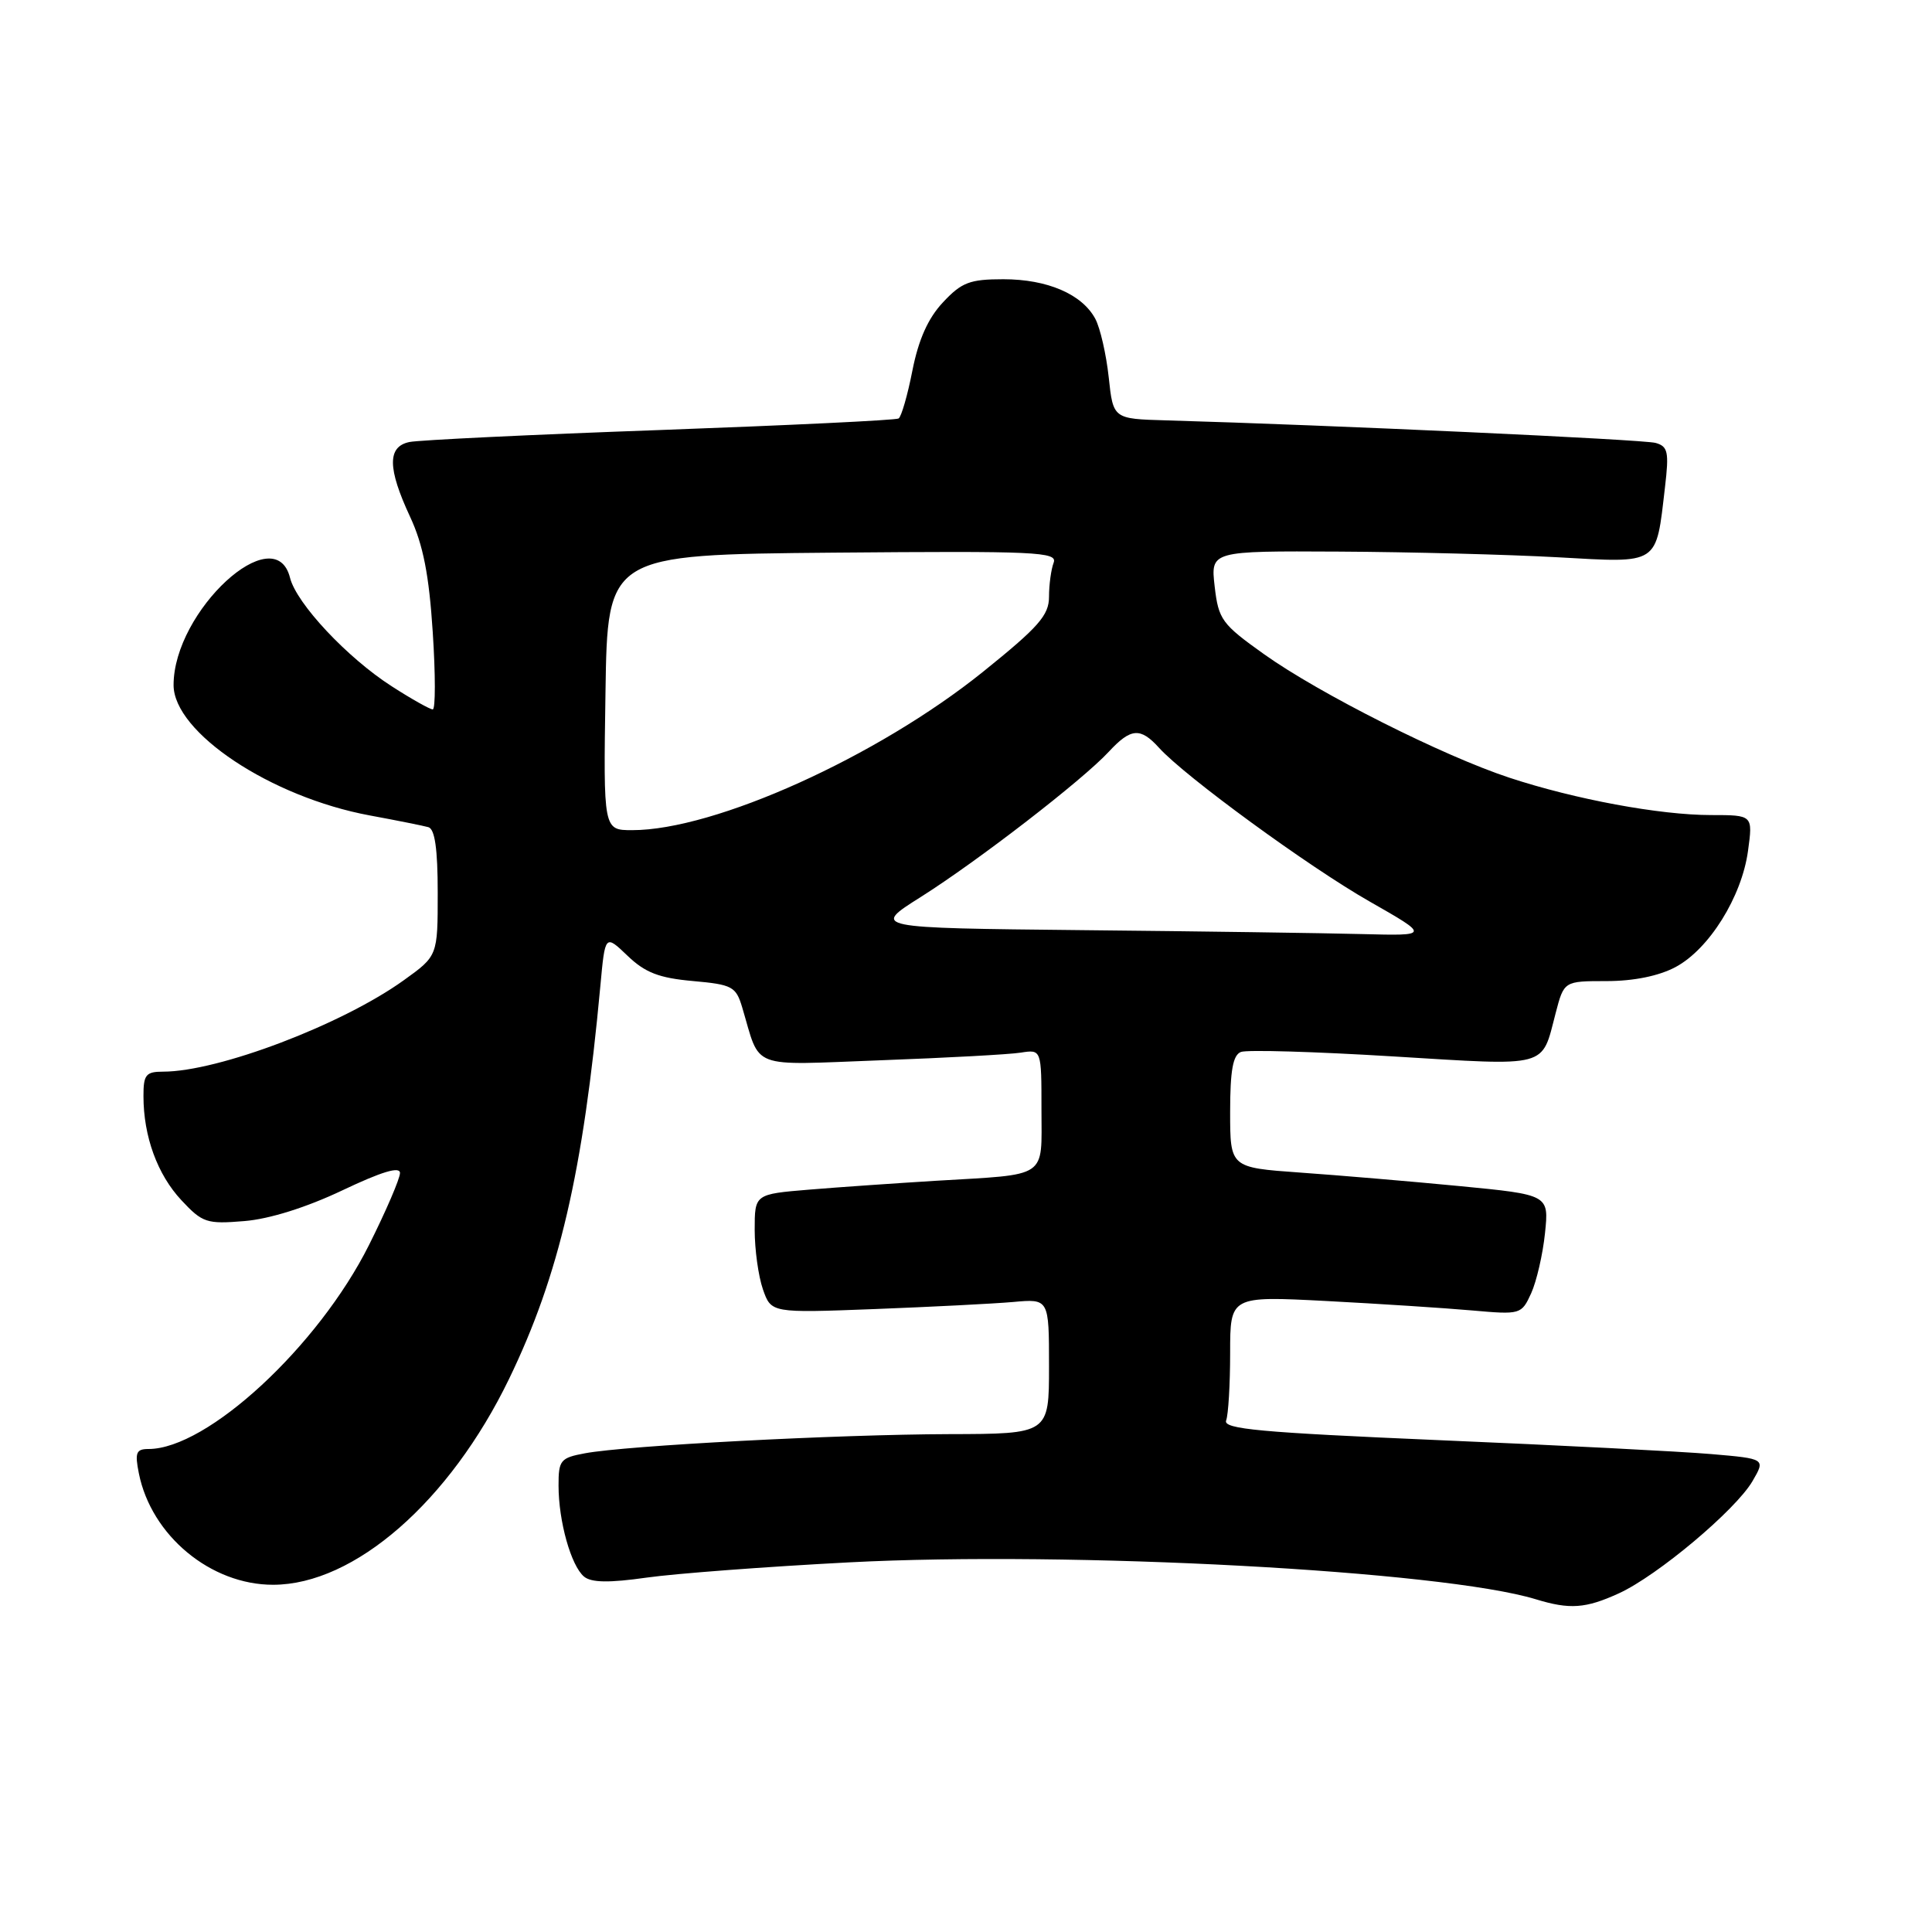 <?xml version="1.0" encoding="UTF-8" standalone="no"?>
<!DOCTYPE svg PUBLIC "-//W3C//DTD SVG 1.1//EN" "http://www.w3.org/Graphics/SVG/1.1/DTD/svg11.dtd" >
<svg xmlns="http://www.w3.org/2000/svg" xmlns:xlink="http://www.w3.org/1999/xlink" version="1.1" viewBox="0 0 256 256">
 <g >
 <path fill="currentColor"
d=" M 214.50 211.13 C 219.62 208.79 229.99 200.08 232.22 196.25 C 233.94 193.29 233.94 193.29 226.72 192.67 C 222.75 192.33 206.55 191.50 190.72 190.83 C 167.00 189.81 162.03 189.36 162.47 188.22 C 162.76 187.46 163.00 183.44 163.00 179.28 C 163.00 171.73 163.00 171.73 175.75 172.39 C 182.76 172.76 191.44 173.32 195.04 173.64 C 201.49 174.21 201.60 174.18 202.89 171.36 C 203.60 169.79 204.43 166.21 204.72 163.40 C 205.25 158.31 205.25 158.31 193.37 157.16 C 186.84 156.53 177.34 155.73 172.25 155.37 C 163.00 154.71 163.00 154.71 163.00 147.33 C 163.00 141.83 163.37 139.80 164.43 139.39 C 165.22 139.08 174.29 139.35 184.59 139.98 C 205.44 141.25 204.22 141.57 206.13 134.25 C 207.24 130.00 207.24 130.00 212.88 130.00 C 216.47 130.00 219.81 129.32 222.02 128.14 C 226.46 125.77 230.79 118.84 231.62 112.75 C 232.27 108.00 232.27 108.00 226.72 108.00 C 219.94 108.00 208.71 105.92 200.00 103.05 C 191.20 100.15 174.83 91.91 167.50 86.69 C 161.90 82.70 161.46 82.11 160.95 77.71 C 160.41 73.00 160.41 73.00 177.45 73.09 C 186.83 73.14 199.84 73.48 206.37 73.84 C 219.98 74.60 219.40 74.97 220.62 64.55 C 221.17 59.88 221.01 59.15 219.38 58.69 C 217.77 58.23 176.12 56.32 154.50 55.70 C 147.50 55.50 147.50 55.50 146.91 49.98 C 146.58 46.94 145.78 43.45 145.13 42.24 C 143.38 38.98 138.78 37.00 132.95 37.00 C 128.50 37.00 127.42 37.41 124.94 40.07 C 122.97 42.17 121.71 45.00 120.90 49.09 C 120.26 52.37 119.43 55.23 119.07 55.45 C 118.71 55.68 104.49 56.36 87.46 56.98 C 70.43 57.59 55.49 58.31 54.25 58.57 C 51.31 59.18 51.34 62.04 54.35 68.50 C 56.07 72.20 56.85 76.17 57.34 83.75 C 57.71 89.39 57.71 94.00 57.34 94.00 C 56.98 94.00 54.53 92.63 51.91 90.94 C 46.03 87.17 39.28 79.97 38.43 76.56 C 36.43 68.59 23.00 80.96 23.00 90.77 C 23.00 97.05 35.89 105.62 49.00 108.05 C 52.58 108.71 56.06 109.41 56.75 109.60 C 57.62 109.83 58.00 112.46 58.00 118.30 C 58.00 126.66 58.00 126.66 53.50 129.89 C 45.30 135.78 28.92 142.00 21.61 142.00 C 19.33 142.00 19.00 142.41 19.01 145.25 C 19.01 150.58 20.86 155.64 24.04 159.04 C 26.83 162.03 27.39 162.21 32.37 161.80 C 35.70 161.53 40.60 159.99 45.36 157.73 C 50.58 155.25 53.00 154.52 53.00 155.43 C 53.00 156.17 51.15 160.47 48.89 164.98 C 42.17 178.40 27.47 192.00 19.68 192.00 C 18.04 192.00 17.85 192.48 18.40 195.23 C 20.05 203.48 27.93 210.01 36.21 209.99 C 46.97 209.97 59.59 198.95 67.45 182.72 C 74.09 169.00 77.27 155.32 79.55 130.65 C 80.18 123.80 80.18 123.80 83.15 126.64 C 85.48 128.88 87.33 129.59 91.79 129.99 C 97.05 130.46 97.52 130.72 98.35 133.50 C 100.83 141.81 99.09 141.15 116.75 140.49 C 125.41 140.17 133.74 139.72 135.25 139.48 C 138.00 139.05 138.00 139.05 138.00 147.01 C 138.00 156.27 139.05 155.56 124.00 156.46 C 118.78 156.78 111.24 157.30 107.25 157.63 C 100.00 158.23 100.00 158.23 100.00 162.97 C 100.00 165.57 100.49 169.11 101.09 170.84 C 102.19 173.98 102.19 173.98 115.84 173.46 C 123.35 173.17 131.64 172.75 134.25 172.52 C 139.00 172.09 139.00 172.09 139.00 181.05 C 139.00 190.00 139.00 190.00 125.75 190.03 C 111.07 190.07 82.95 191.54 77.50 192.57 C 74.26 193.17 74.00 193.49 74.01 196.86 C 74.01 201.58 75.67 207.48 77.39 208.91 C 78.36 209.71 80.70 209.75 85.69 209.04 C 89.52 208.50 101.59 207.59 112.52 207.02 C 141.95 205.49 191.10 208.13 203.50 211.91 C 208.01 213.29 210.10 213.14 214.50 211.13 Z  M 143.50 123.25 C 115.50 122.96 115.50 122.96 122.00 118.86 C 129.60 114.06 143.44 103.37 146.92 99.61 C 149.85 96.45 151.11 96.36 153.58 99.09 C 157.03 102.90 173.41 114.86 181.49 119.46 C 189.45 124.00 189.45 124.00 180.48 123.77 C 175.54 123.64 158.90 123.40 143.50 123.25 Z  M 80.23 91.75 C 80.50 73.50 80.50 73.50 110.36 73.23 C 137.37 73.00 140.17 73.12 139.61 74.57 C 139.28 75.44 139.00 77.47 139.00 79.07 C 139.00 81.53 137.63 83.08 130.25 89.02 C 116.25 100.28 94.72 110.00 83.77 110.00 C 79.95 110.00 79.95 110.00 80.23 91.75 Z "/>
</g>
</svg>